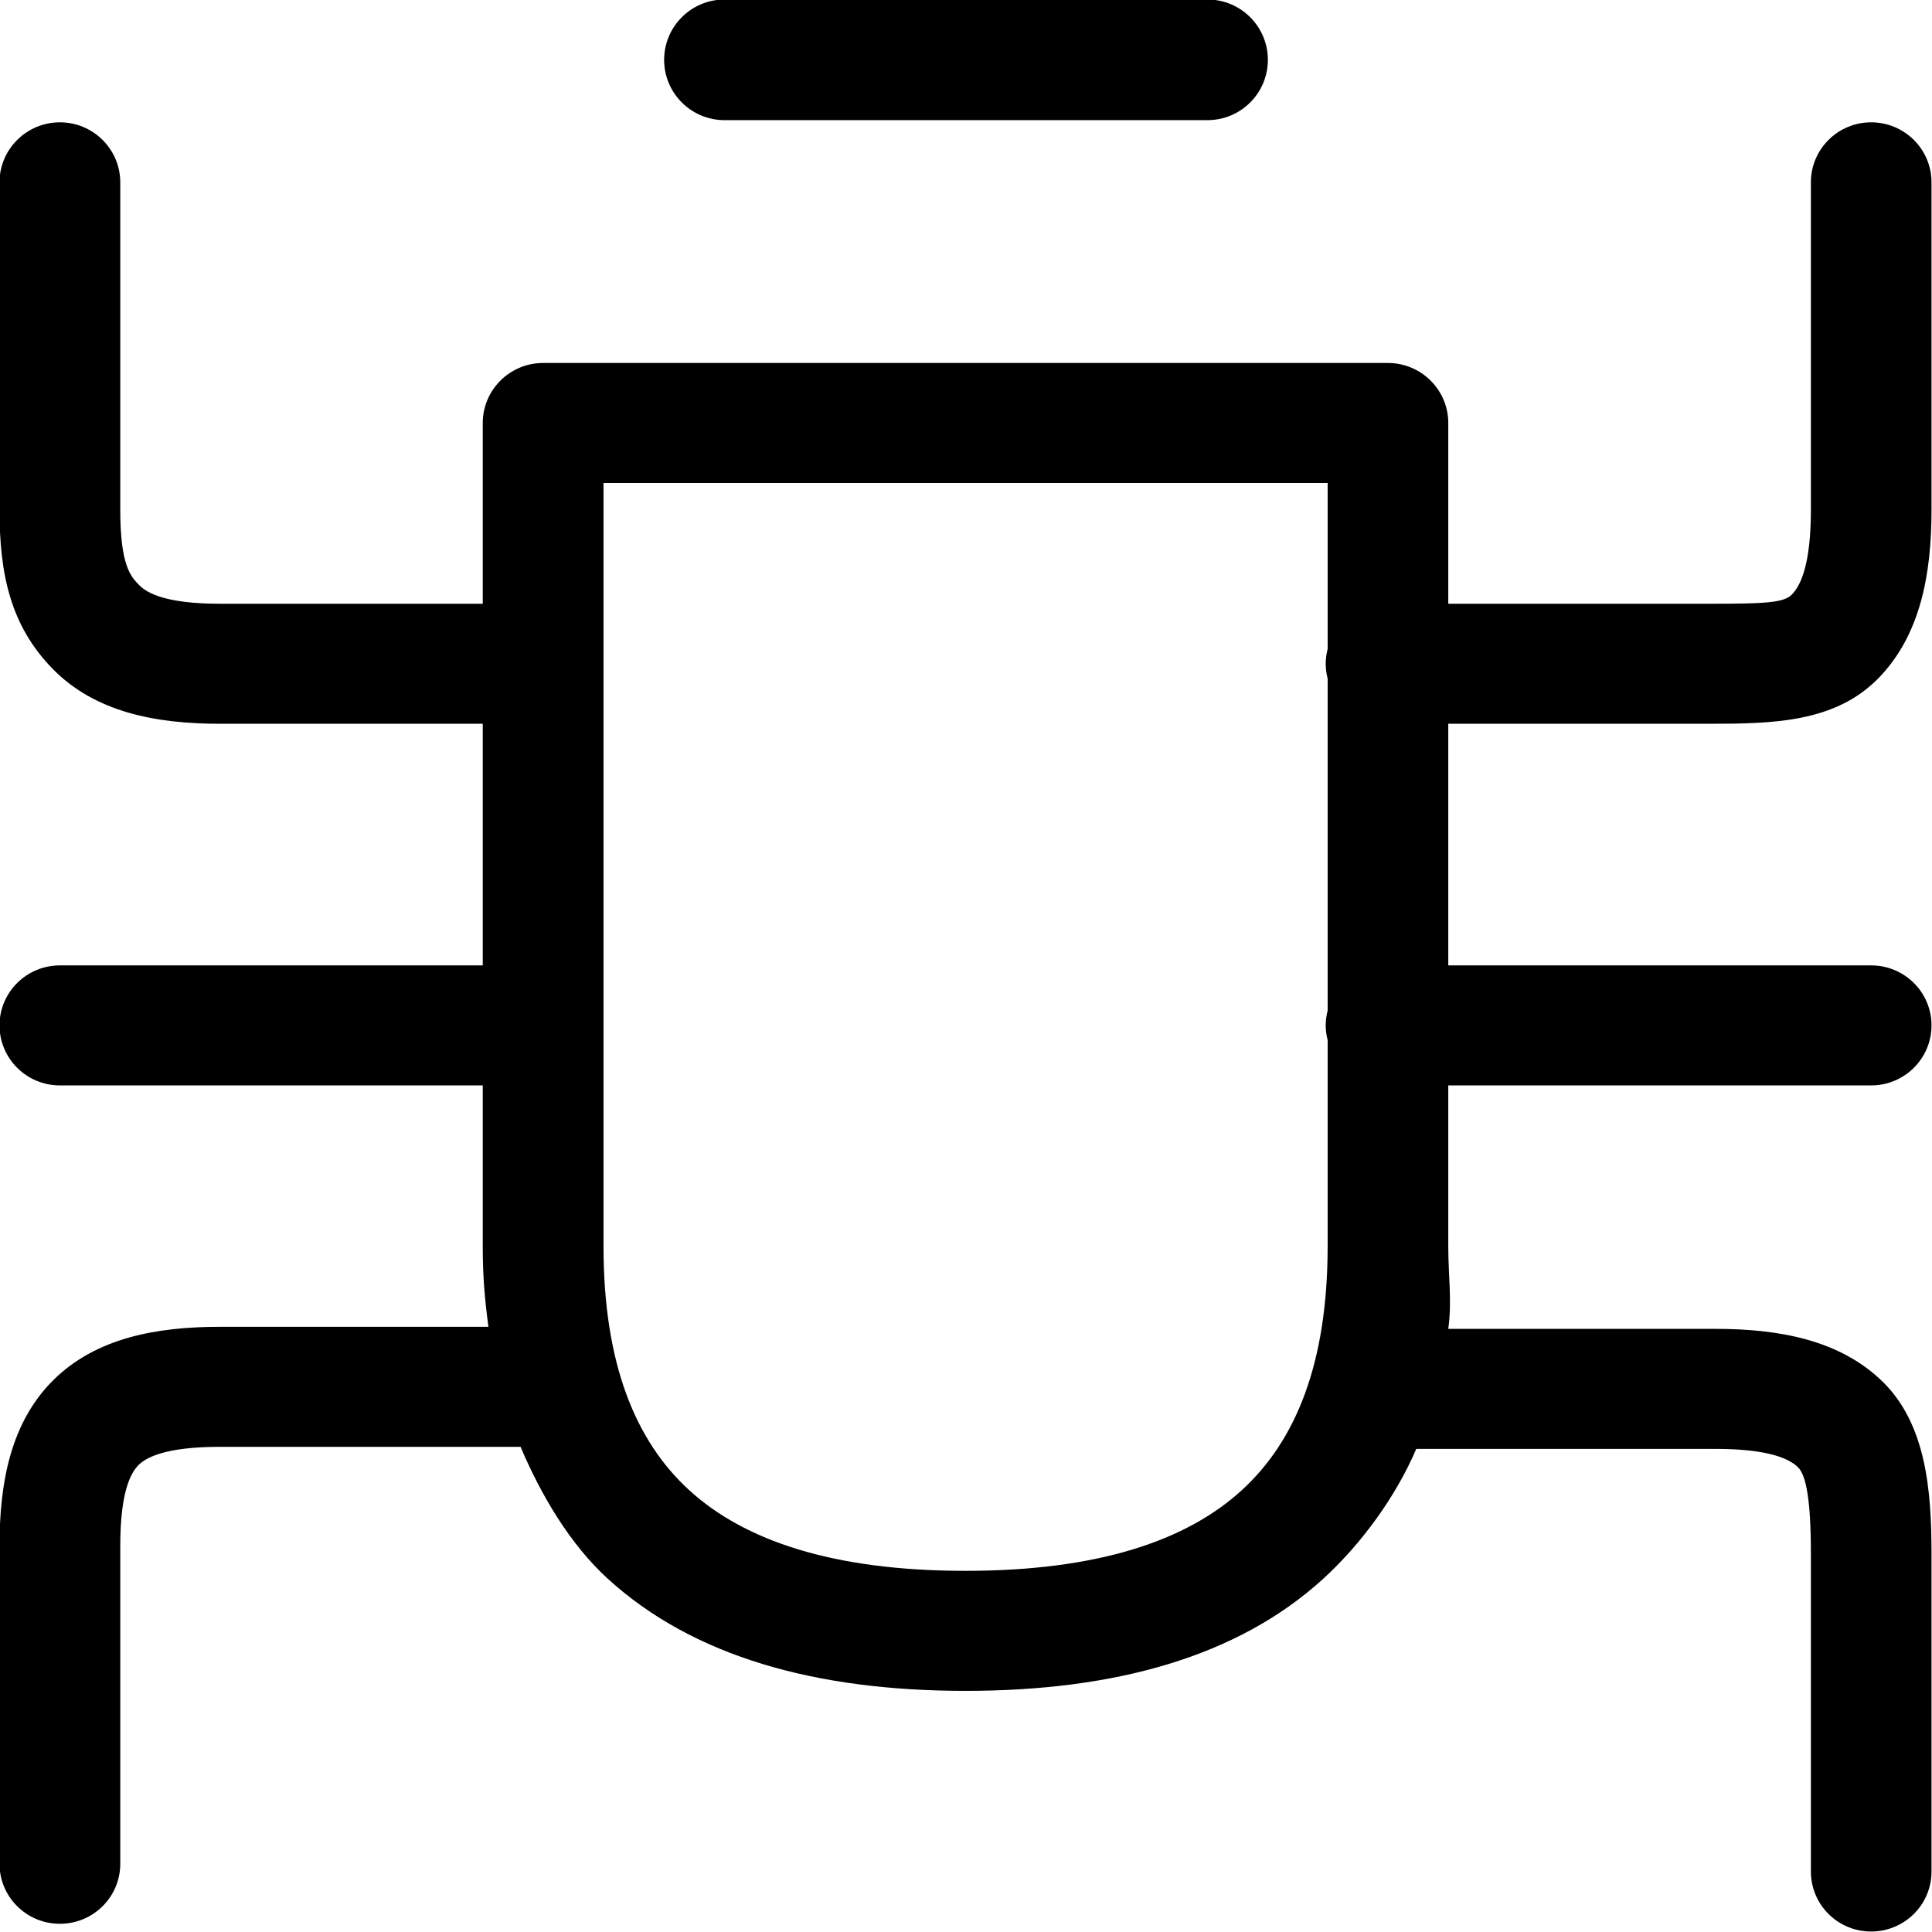 <svg width="16" height="16" viewBox="0 0 16 16" fill="none" xmlns="http://www.w3.org/2000/svg">
<g clip-path="url(#clip0)">
<path fill-rule="evenodd" clip-rule="evenodd" d="M0.436 5.539C0.79 5.901 1.296 5.994 1.823 5.994H3.998V7.995H0.496C0.22 7.995 -0.004 8.217 -0.004 8.492C-0.004 8.766 0.22 8.989 0.496 8.989H3.998V10.32C3.998 10.574 4.014 10.755 4.045 10.988H1.823C1.299 10.988 0.796 11.078 0.441 11.43C0.087 11.782 -0.004 12.281 -0.004 12.802V15.435C-0.004 15.71 0.22 15.932 0.496 15.932C0.772 15.932 0.996 15.71 0.996 15.435V12.802C0.996 12.357 1.082 12.198 1.147 12.133C1.213 12.068 1.374 11.982 1.823 11.982H4.311C4.479 12.378 4.718 12.787 5.035 13.076C5.746 13.723 6.763 14.003 7.996 14.003C9.229 14.003 10.247 13.723 10.957 13.076C11.274 12.787 11.56 12.394 11.729 11.999H14.204C14.659 11.999 14.823 12.085 14.891 12.152C14.957 12.217 14.997 12.422 14.997 12.866V15.499C14.997 15.774 15.22 15.996 15.496 15.996C15.772 15.996 15.996 15.774 15.996 15.499V12.866C15.996 12.344 15.951 11.797 15.594 11.445C15.237 11.095 14.732 11.005 14.204 11.005H11.994C12.026 10.772 11.994 10.575 11.994 10.32V8.989H15.496C15.772 8.989 15.996 8.766 15.996 8.492C15.996 8.217 15.772 7.995 15.496 7.995H11.994V5.994H14.157C14.688 5.994 15.195 5.982 15.552 5.621C15.905 5.263 15.996 4.755 15.996 4.222V1.51C15.996 1.236 15.772 1.013 15.496 1.013C15.22 1.013 14.997 1.236 14.997 1.51V4.222C14.997 4.683 14.909 4.854 14.838 4.925C14.771 4.993 14.609 5 14.157 5H11.994V3.503C11.994 3.229 11.77 3.006 11.494 3.006H4.498C4.222 3.006 3.998 3.229 3.998 3.503V5H1.823C1.377 5 1.219 4.913 1.153 4.846C1.083 4.775 0.996 4.684 0.996 4.222V1.51C0.996 1.236 0.772 1.013 0.496 1.013C0.22 1.013 -0.004 1.236 -0.004 1.51V4.222C-0.004 4.754 0.086 5.181 0.436 5.539ZM10.995 5.375V4H4.998V10.32C4.998 11.294 5.263 11.936 5.71 12.343C6.165 12.758 6.897 13.009 7.996 13.009C9.096 13.009 9.827 12.758 10.282 12.343C10.729 11.936 10.995 11.294 10.995 10.32V8.614C10.985 8.575 10.979 8.534 10.979 8.492C10.979 8.449 10.985 8.408 10.995 8.369V5.62C10.985 5.581 10.979 5.54 10.979 5.497C10.979 5.455 10.985 5.414 10.995 5.375Z" fill="black"/>
<path fill-rule="evenodd" clip-rule="evenodd" d="M5.5 0.496C5.5 0.22 5.724 -0.004 6 -0.004H10C10.276 -0.004 10.5 0.22 10.5 0.496C10.5 0.771 10.276 0.995 10 0.995H6C5.724 0.995 5.5 0.771 5.5 0.496Z" fill="black"/>
</g>
<defs>
<clipPath id="clip0">
<rect width="16" height="16" fill="white"/>
</clipPath>
</defs>
</svg>
